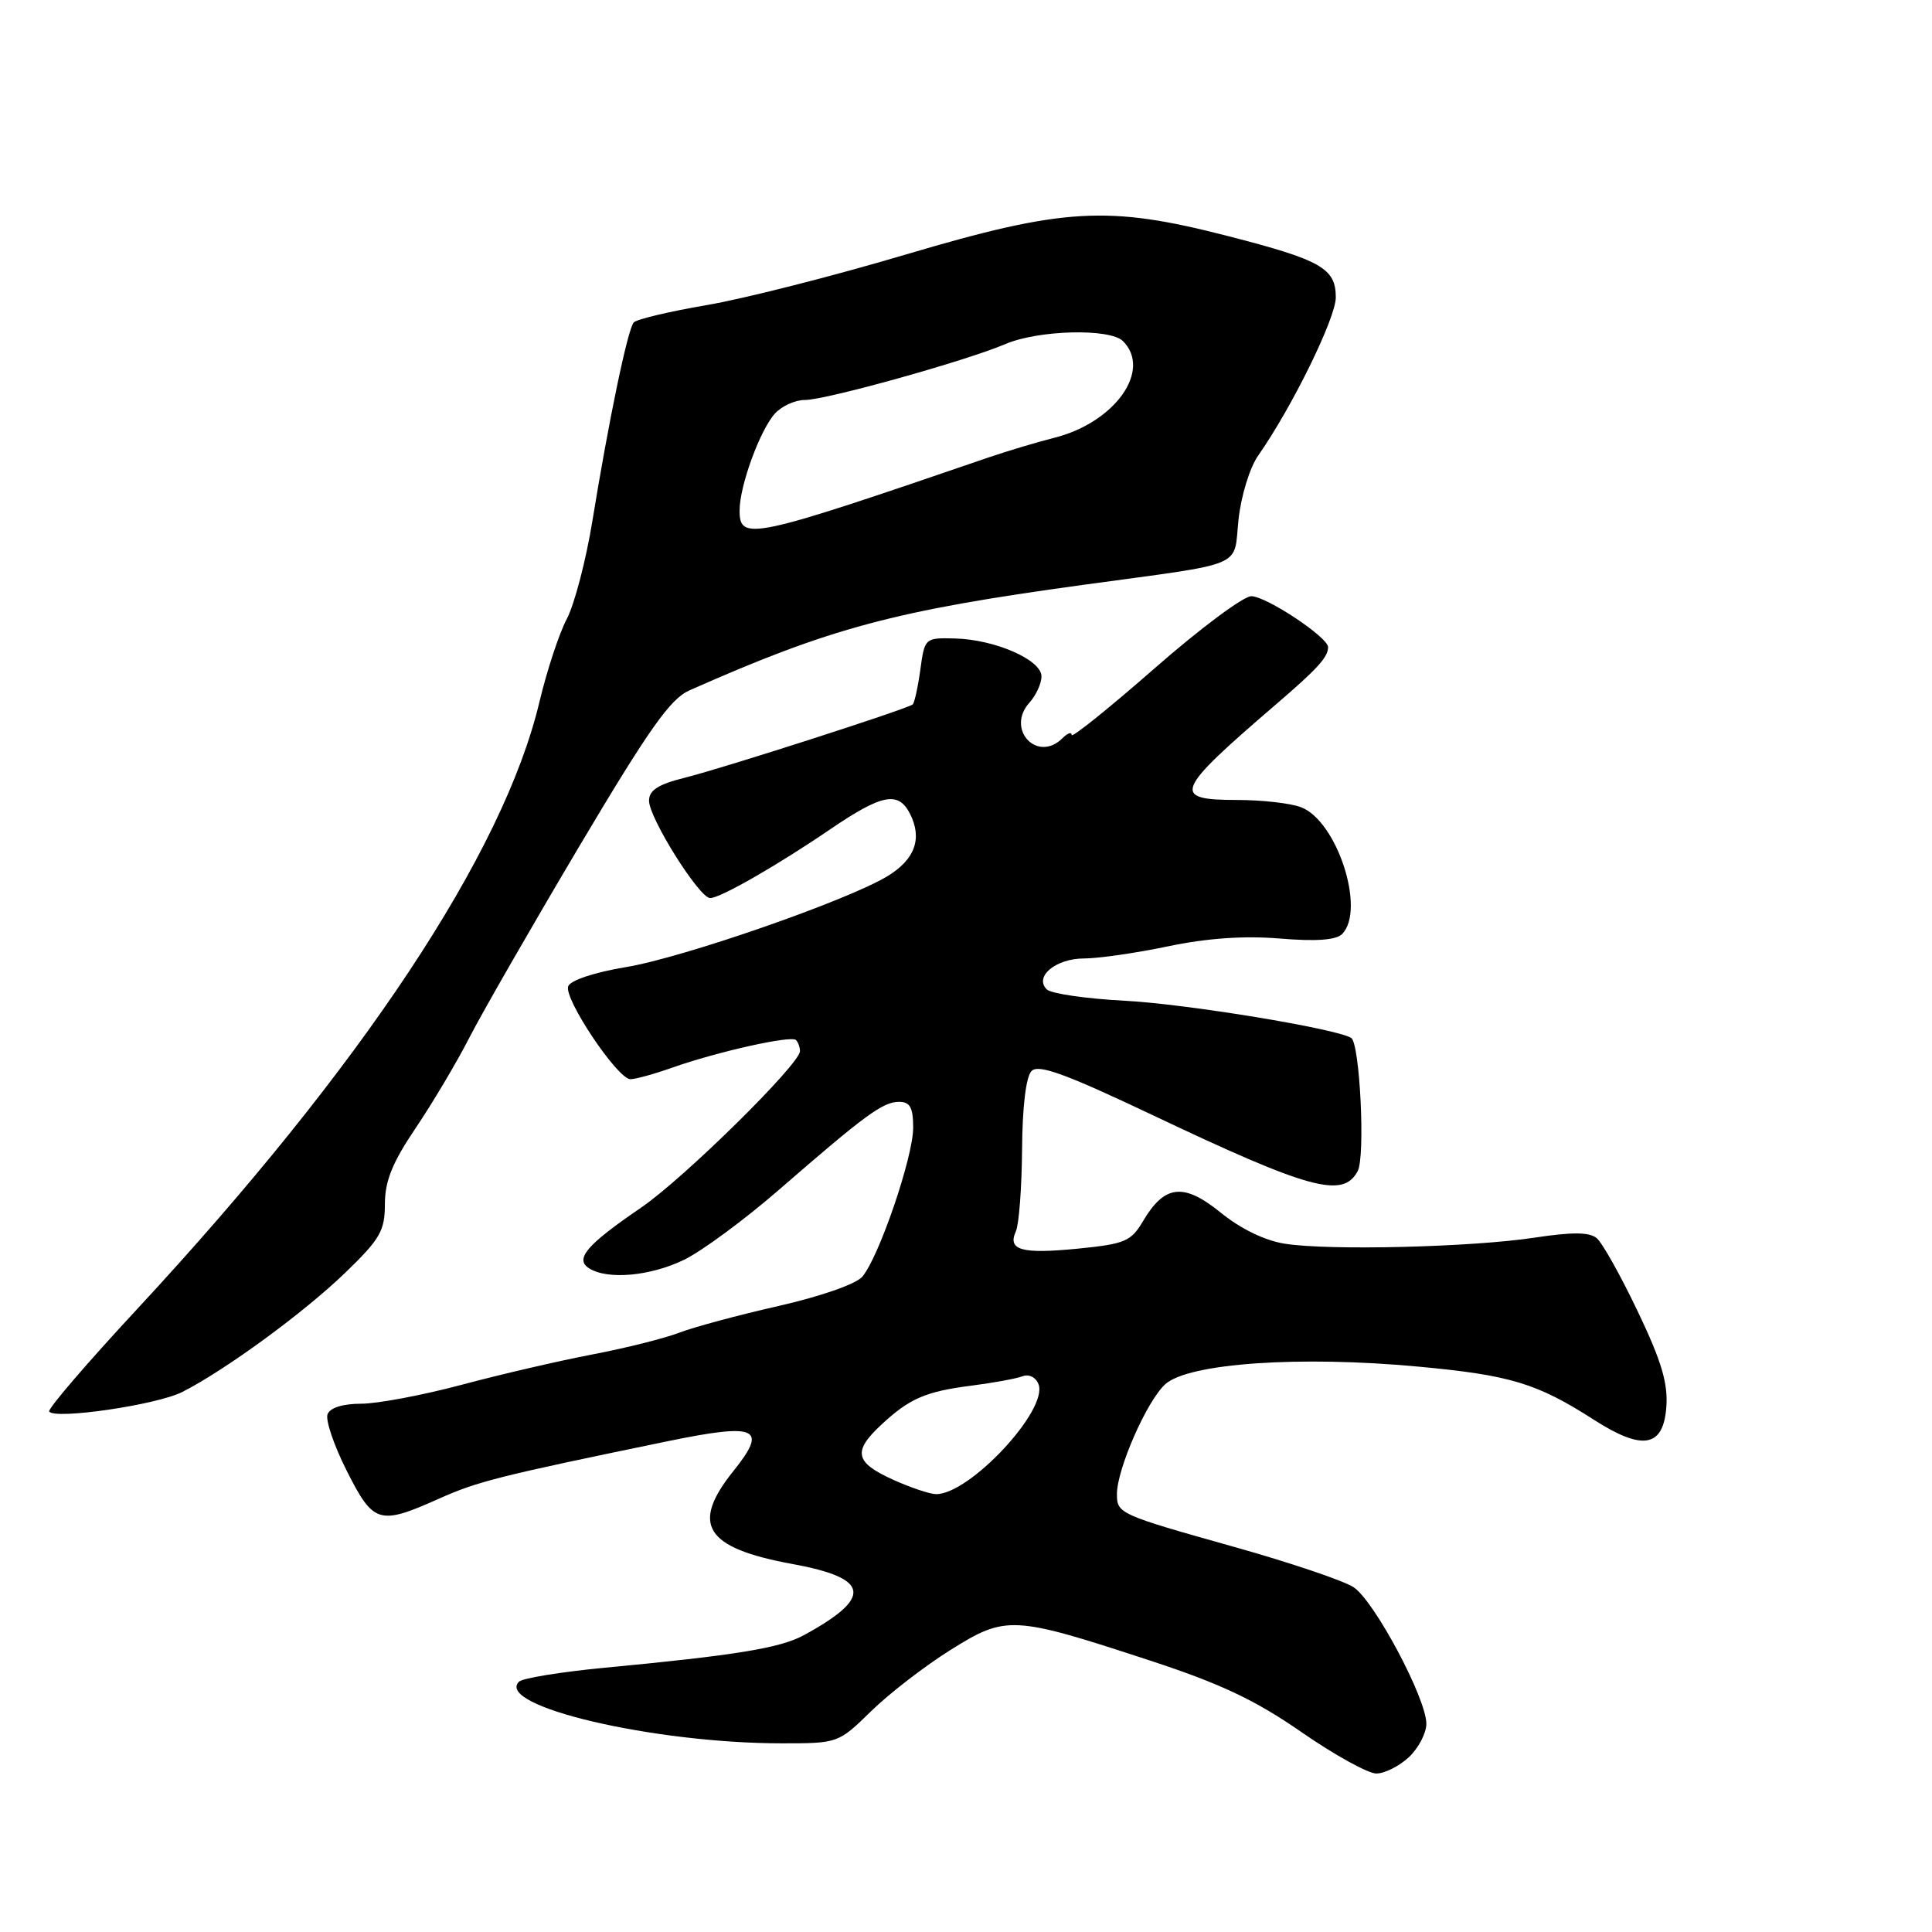 <?xml version="1.0" encoding="UTF-8" standalone="no"?>
<!DOCTYPE svg PUBLIC "-//W3C//DTD SVG 1.1//EN" "http://www.w3.org/Graphics/SVG/1.1/DTD/svg11.dtd" >
<svg xmlns="http://www.w3.org/2000/svg" xmlns:xlink="http://www.w3.org/1999/xlink" version="1.1" viewBox="0 0 256 256">
 <g >
 <path fill="currentColor"
d=" M 186.69 232.83 C 187.96 231.63 189.00 229.64 189.00 228.41 C 189.00 225.05 182.10 212.11 179.35 210.31 C 178.04 209.45 170.93 207.05 163.56 204.98 C 148.29 200.69 148.00 200.56 148.00 197.98 C 148.00 194.64 151.99 185.58 154.41 183.41 C 157.51 180.63 172.22 179.61 188.00 181.09 C 200.14 182.22 203.66 183.29 211.19 188.12 C 217.67 192.28 220.41 191.79 220.80 186.41 C 221.03 183.28 220.14 180.31 217.00 173.75 C 214.75 169.03 212.31 164.67 211.57 164.06 C 210.60 163.25 208.33 163.24 203.37 163.99 C 195.06 165.26 176.11 165.73 170.25 164.80 C 167.61 164.39 164.40 162.83 161.75 160.68 C 156.84 156.69 154.31 156.97 151.45 161.82 C 149.87 164.49 149.06 164.83 142.85 165.45 C 135.35 166.19 133.47 165.66 134.61 163.15 C 135.02 162.24 135.39 157.36 135.43 152.30 C 135.47 146.61 135.95 142.65 136.69 141.91 C 137.62 140.98 141.21 142.30 152.69 147.74 C 173.53 157.63 177.95 158.84 179.90 155.18 C 180.93 153.27 180.19 138.24 179.04 137.53 C 177.04 136.29 157.19 133.03 149.11 132.61 C 143.95 132.34 139.26 131.66 138.70 131.10 C 137.00 129.40 139.91 127.00 143.66 127.00 C 145.55 127.00 150.55 126.28 154.79 125.39 C 159.95 124.31 164.84 123.97 169.58 124.36 C 174.37 124.76 177.03 124.57 177.83 123.77 C 181.00 120.60 177.18 108.78 172.39 106.96 C 171.01 106.43 167.20 106.00 163.93 106.00 C 155.17 106.00 155.61 104.90 169.00 93.40 C 174.57 88.62 175.96 87.10 175.98 85.76 C 176.01 84.46 167.78 79.00 165.80 79.00 C 164.76 79.00 158.97 83.31 152.95 88.59 C 146.93 93.86 142.00 97.82 142.00 97.39 C 142.00 96.95 141.46 97.14 140.80 97.80 C 137.45 101.15 133.23 96.62 136.41 93.10 C 137.28 92.13 138.00 90.57 138.00 89.62 C 138.00 87.43 131.83 84.73 126.51 84.60 C 122.57 84.50 122.52 84.54 121.95 88.73 C 121.63 91.06 121.17 93.13 120.94 93.34 C 120.25 93.93 96.04 101.72 90.75 103.05 C 87.21 103.93 86.00 104.71 86.00 106.10 C 86.00 108.39 92.66 119.00 94.10 119.00 C 95.44 119.00 102.96 114.69 110.00 109.89 C 116.88 105.21 119.03 104.79 120.58 107.83 C 122.24 111.10 121.24 113.88 117.61 116.09 C 112.32 119.31 90.50 126.90 82.97 128.14 C 78.80 128.83 75.60 129.89 75.29 130.68 C 74.67 132.30 81.83 143.00 83.54 143.00 C 84.20 143.00 86.70 142.31 89.07 141.47 C 95.08 139.35 104.84 137.17 105.47 137.81 C 105.76 138.10 106.00 138.76 106.00 139.28 C 106.00 140.99 90.63 156.13 84.96 160.01 C 77.73 164.94 76.12 166.83 78.06 168.06 C 80.51 169.61 86.17 169.10 90.64 166.93 C 92.99 165.79 98.65 161.62 103.21 157.66 C 114.69 147.69 116.99 146.00 119.13 146.00 C 120.59 146.00 121.00 146.75 121.00 149.44 C 121.00 153.31 116.46 166.60 114.25 169.18 C 113.44 170.14 108.67 171.80 103.16 173.05 C 97.85 174.25 91.92 175.85 90.00 176.59 C 88.08 177.33 82.90 178.63 78.50 179.47 C 74.10 180.31 66.29 182.12 61.14 183.50 C 55.99 184.87 50.01 186.00 47.86 186.00 C 45.43 186.00 43.73 186.53 43.40 187.40 C 43.11 188.16 44.25 191.54 45.95 194.90 C 49.48 201.90 50.23 202.13 58.13 198.60 C 63.28 196.29 66.08 195.59 88.42 190.98 C 100.36 188.52 101.80 189.17 97.18 194.92 C 91.47 202.04 93.42 205.11 105.00 207.24 C 115.30 209.12 115.70 211.66 106.50 216.68 C 103.36 218.38 97.50 219.34 80.06 220.99 C 74.31 221.54 69.23 222.37 68.77 222.83 C 65.54 226.06 86.60 231.00 103.61 231.00 C 111.04 231.00 111.09 230.98 115.42 226.75 C 117.81 224.41 122.54 220.76 125.94 218.63 C 133.33 214.01 134.17 214.06 152.41 220.04 C 161.74 223.10 166.31 225.26 172.43 229.50 C 176.80 232.53 181.27 235.00 182.37 235.00 C 183.47 235.00 185.41 234.02 186.69 232.83 Z  M 24.16 184.44 C 29.89 181.53 40.27 173.93 45.75 168.64 C 50.38 164.17 51.00 163.09 51.00 159.53 C 51.01 156.48 51.99 154.05 55.06 149.50 C 57.29 146.20 60.50 140.80 62.19 137.50 C 63.88 134.20 70.43 122.81 76.73 112.19 C 86.00 96.59 88.81 92.60 91.35 91.48 C 110.08 83.18 118.48 80.93 143.50 77.50 C 165.43 74.50 163.41 75.36 164.11 68.85 C 164.45 65.69 165.60 61.95 166.72 60.36 C 171.19 53.98 177.00 42.15 177.00 39.41 C 177.00 35.55 175.09 34.46 162.67 31.27 C 146.79 27.18 140.97 27.52 120.00 33.73 C 110.38 36.59 98.48 39.61 93.57 40.44 C 88.66 41.28 84.33 42.31 83.97 42.73 C 83.17 43.64 80.66 55.70 78.50 69.00 C 77.65 74.22 76.12 80.08 75.11 82.00 C 74.09 83.92 72.46 88.88 71.48 93.00 C 66.73 113.02 47.95 141.36 18.17 173.46 C 11.55 180.59 6.31 186.69 6.52 187.03 C 7.21 188.14 20.80 186.16 24.16 184.44 Z  M 118.25 196.03 C 113.29 193.77 112.98 192.32 116.75 188.81 C 120.51 185.30 122.64 184.38 128.76 183.60 C 131.66 183.23 134.69 182.67 135.50 182.36 C 136.35 182.04 137.25 182.49 137.61 183.42 C 138.92 186.83 128.45 198.04 124.02 197.98 C 123.18 197.97 120.59 197.09 118.25 196.03 Z  M 98.00 67.63 C 98.00 64.38 100.70 56.99 102.68 54.80 C 103.58 53.81 105.36 53.00 106.64 53.00 C 109.44 53.00 127.96 47.83 133.22 45.59 C 137.59 43.72 147.08 43.48 148.80 45.20 C 152.66 49.06 147.74 55.98 139.70 58.01 C 137.39 58.59 133.47 59.77 131.00 60.61 C 99.44 71.43 98.00 71.74 98.00 67.63 Z "/>
</g>
</svg>